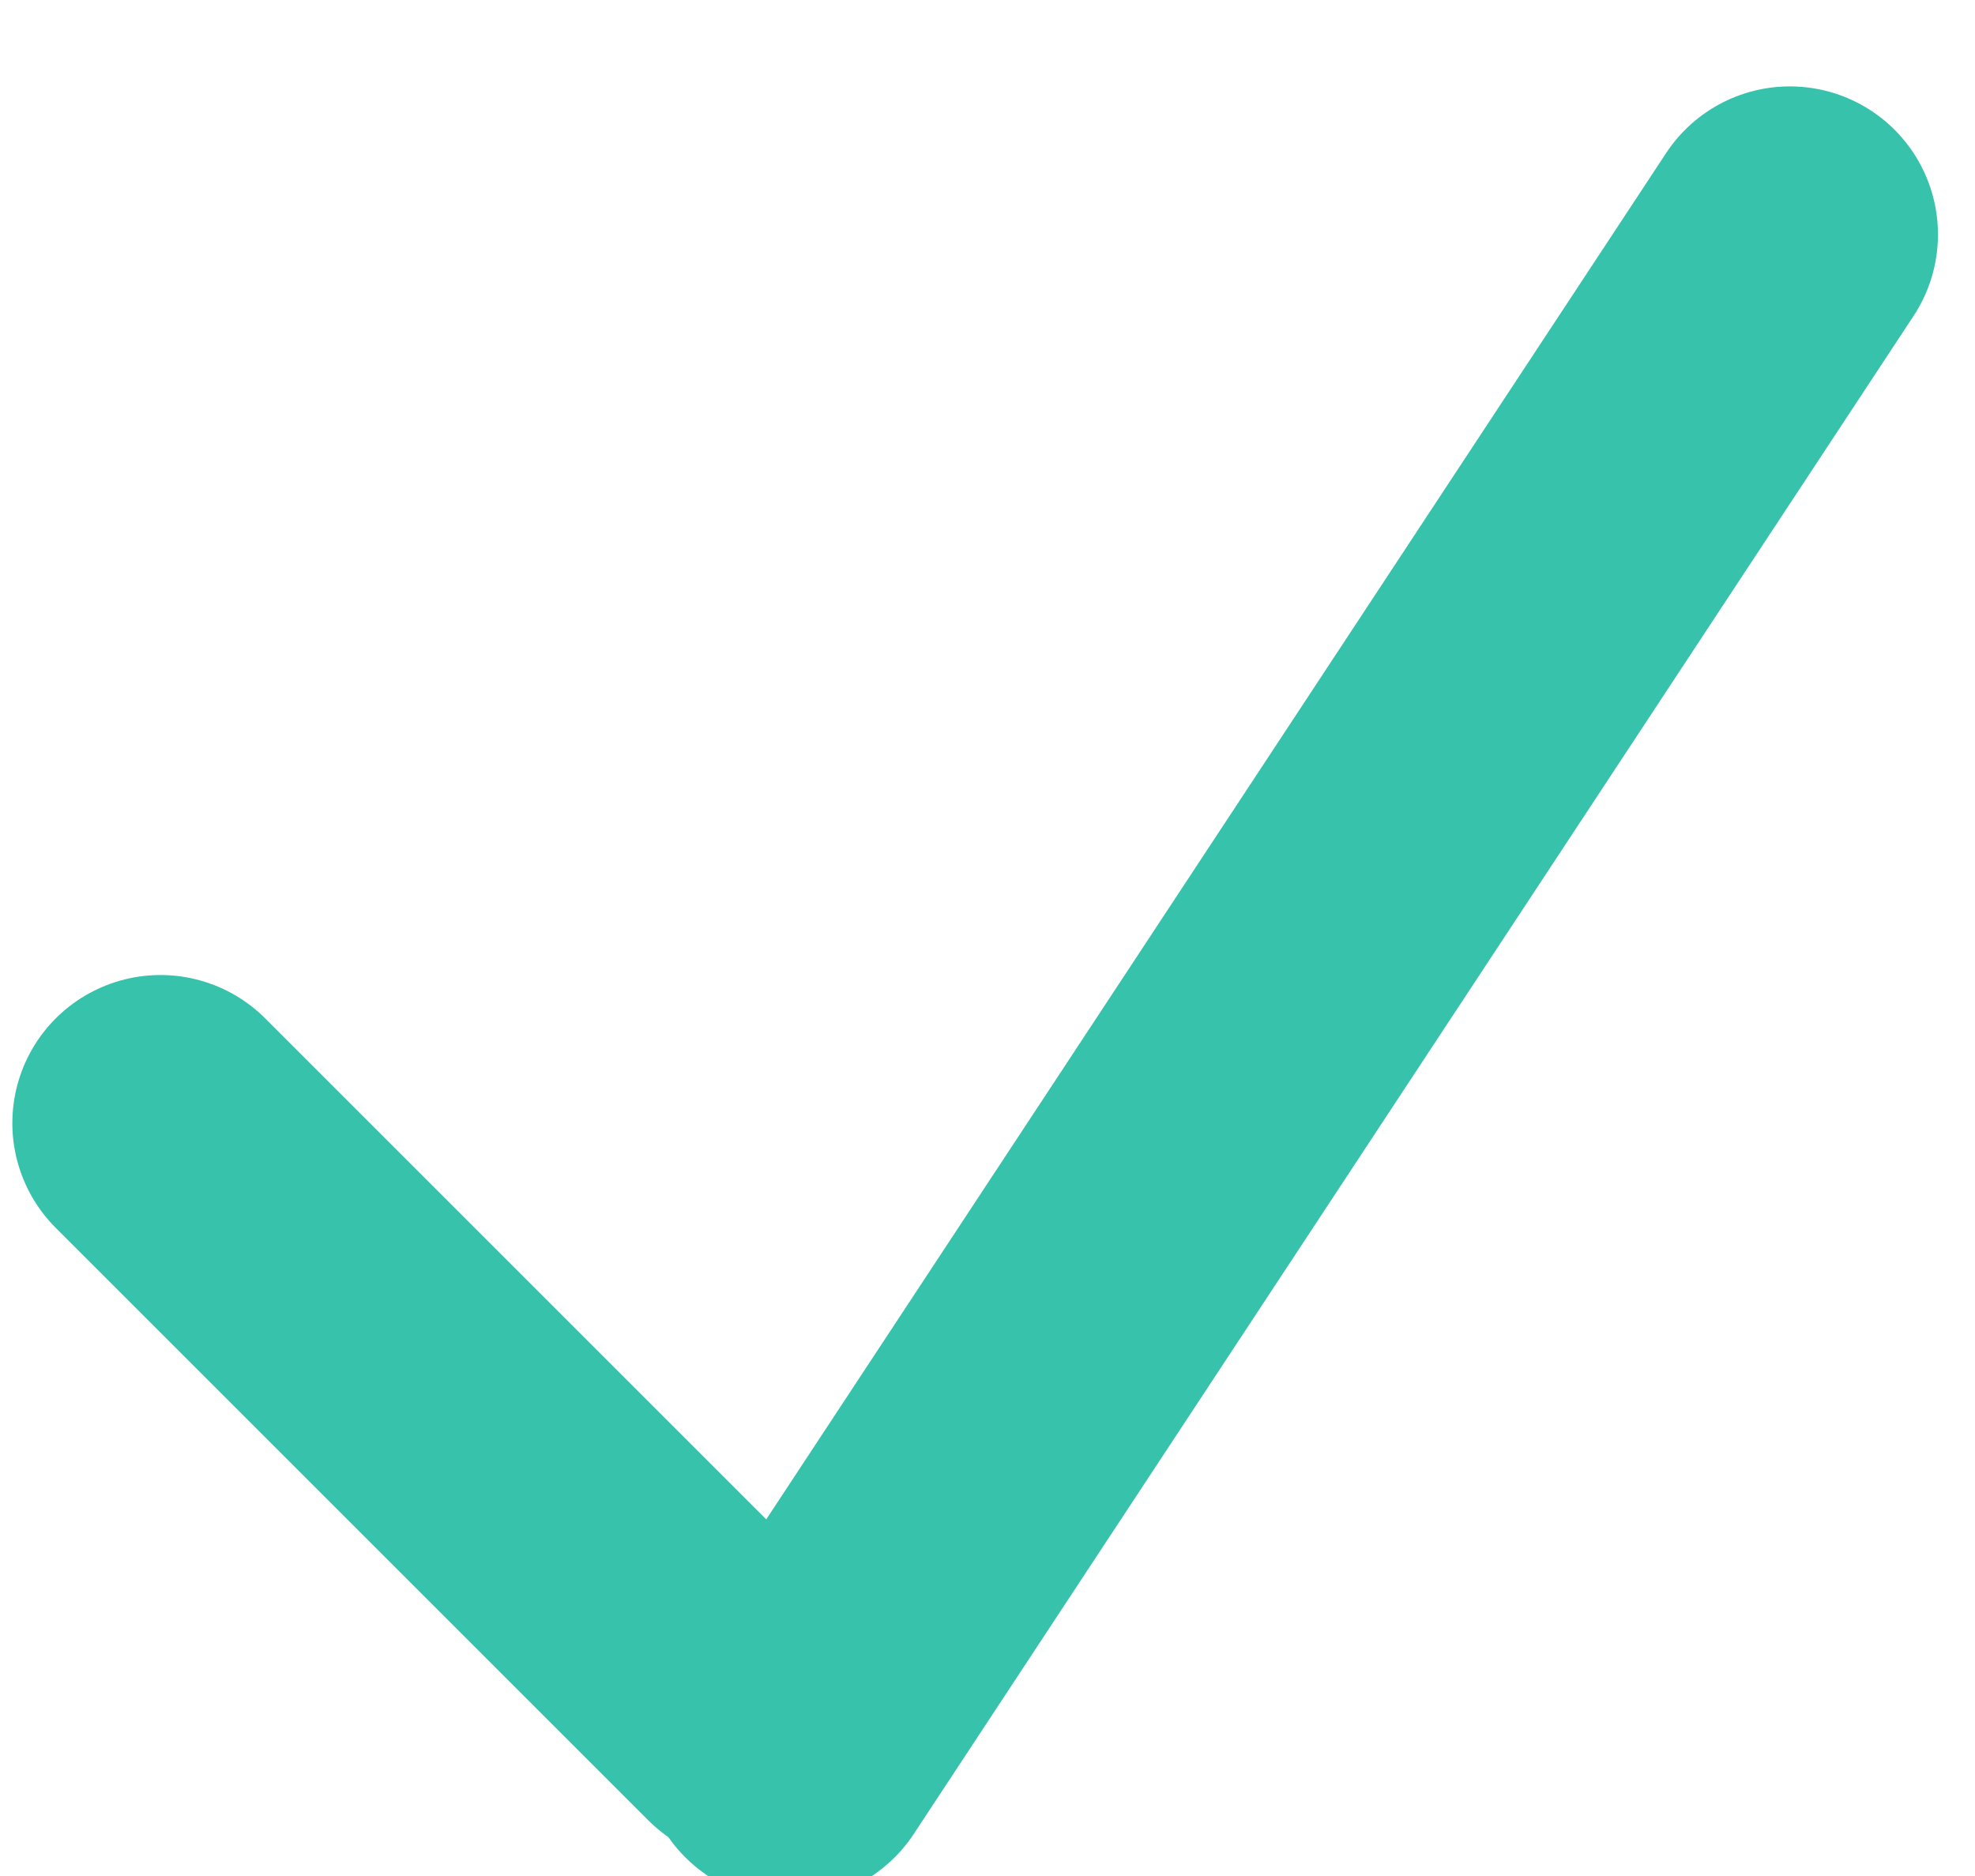 <?xml version="1.0" encoding="UTF-8"?>
<svg width="20px" height="19px" viewBox="0 0 20 19" version="1.1" xmlns="http://www.w3.org/2000/svg" xmlns:xlink="http://www.w3.org/1999/xlink">
    <!-- Generator: Sketch 49.3 (51167) - http://www.bohemiancoding.com/sketch -->
    <title>menu-team-current-icon</title>
    <desc>Created with Sketch.</desc>
    <defs></defs>
    <g id="7.1.5.web" stroke="none" stroke-width="1" fill="none" fill-rule="evenodd" stroke-linecap="round" stroke-linejoin="round">
        <g id="d.1x.teams" transform="translate(-30, -261)" stroke="#37C2AC" stroke-width="3">
            <g id="Group-2">
                <g id="icn/check.green" transform="translate(29, 263)">
                    <path d="M19.125,0.375 L9,15.75" id="Shape"></path>
                    <path d="M2.625,9.375 L8.625,15.375" id="Shape"></path>
                </g>
            </g>
        </g>
    </g>
</svg>